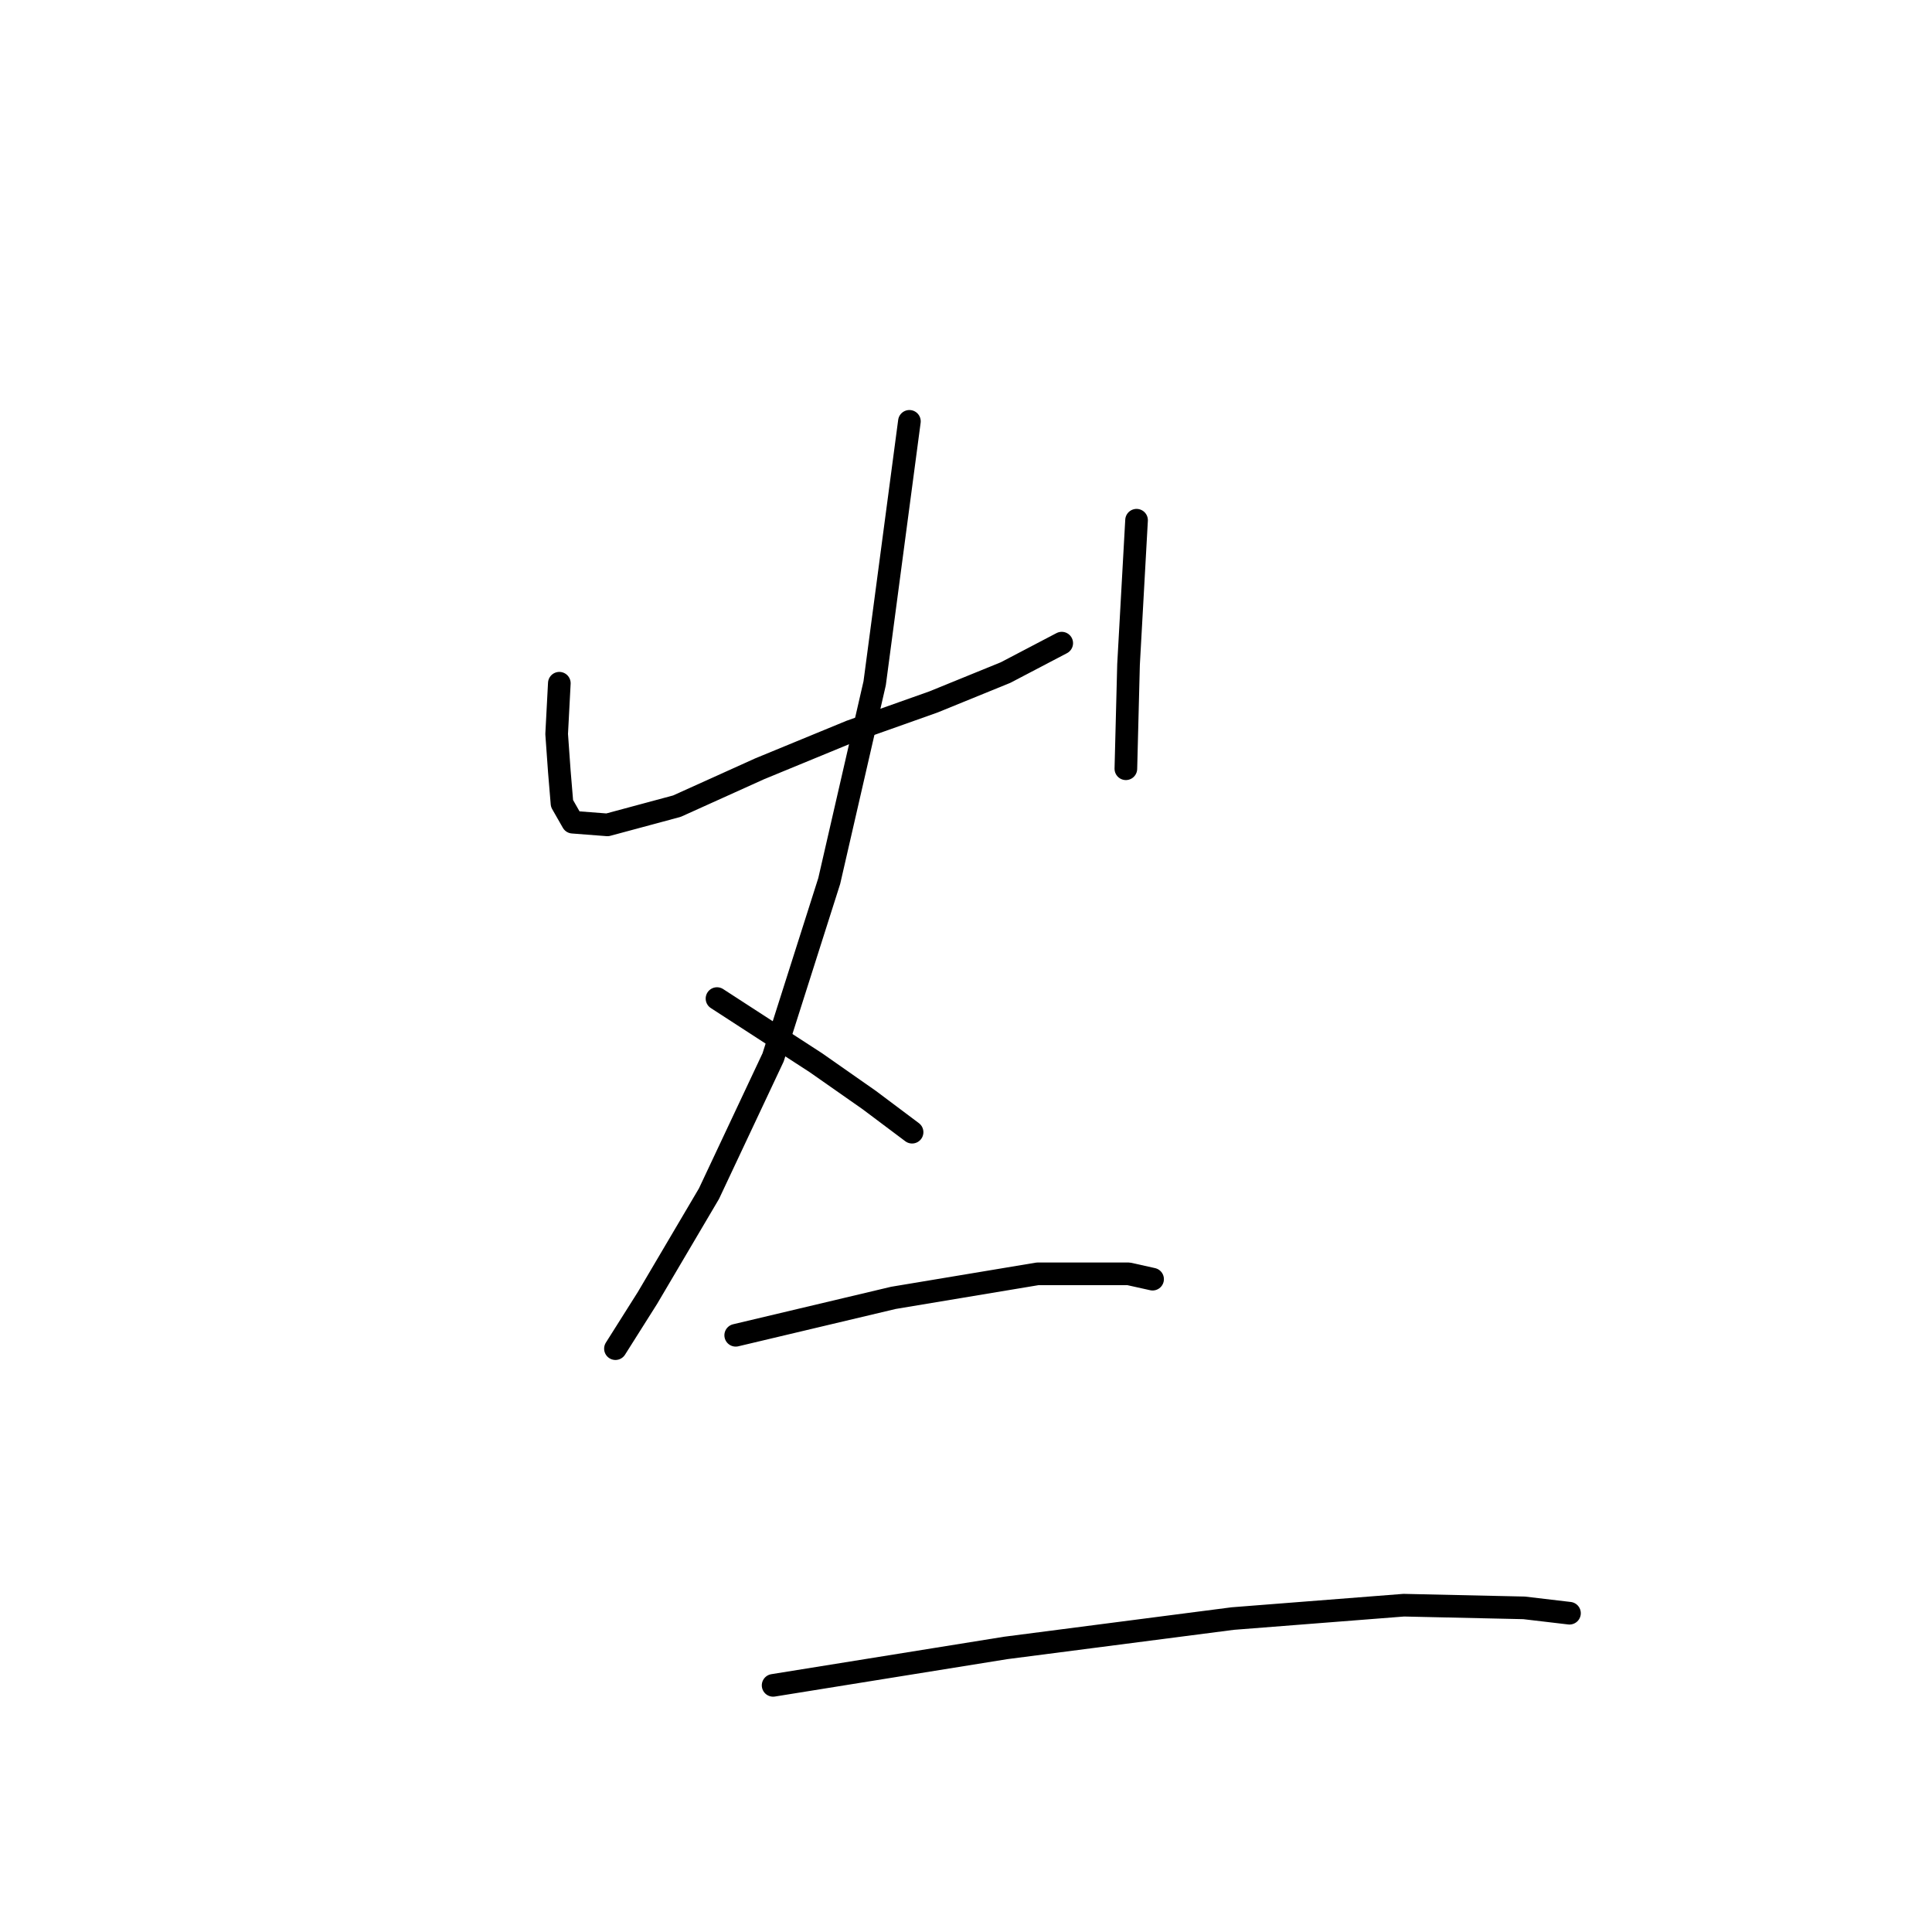 <?xml version="1.0" standalone="no"?>
    <svg width="256" height="256" xmlns="http://www.w3.org/2000/svg" version="1.1">
    <polyline stroke="black" stroke-width="3" stroke-linecap="round" fill="transparent" stroke-linejoin="round" points="74.114 90.532 73.76 97.26 74.114 102.217 74.468 106.466 75.884 108.945 80.488 109.299 89.694 106.82 100.671 101.863 112.711 96.906 123.688 93.011 133.249 89.115 140.685 85.22 140.685 85.22 " />
        <polyline stroke="black" stroke-width="3" stroke-linecap="round" fill="transparent" stroke-linejoin="round" points="150.599 68.932 149.537 88.053 149.183 101.863 149.183 101.863 " />
        <polyline stroke="black" stroke-width="3" stroke-linecap="round" fill="transparent" stroke-linejoin="round" points="120.501 55.83 115.898 90.532 109.878 116.735 102.442 140.106 93.944 158.165 85.799 171.975 81.55 178.703 81.55 178.703 " />
        <polyline stroke="black" stroke-width="3" stroke-linecap="round" fill="transparent" stroke-linejoin="round" points="95.006 132.316 108.108 140.814 115.19 145.771 120.855 150.021 120.855 150.021 " />
        <polyline stroke="black" stroke-width="3" stroke-linecap="round" fill="transparent" stroke-linejoin="round" points="97.485 176.932 118.376 171.975 137.498 168.788 149.537 168.788 152.724 169.496 152.724 169.496 " />
        <polyline stroke="black" stroke-width="3" stroke-linecap="round" fill="transparent" stroke-linejoin="round" points="102.442 223.319 133.249 218.362 163.347 214.467 186.009 212.696 201.944 213.05 207.964 213.759 207.964 213.759 " />
        </svg>